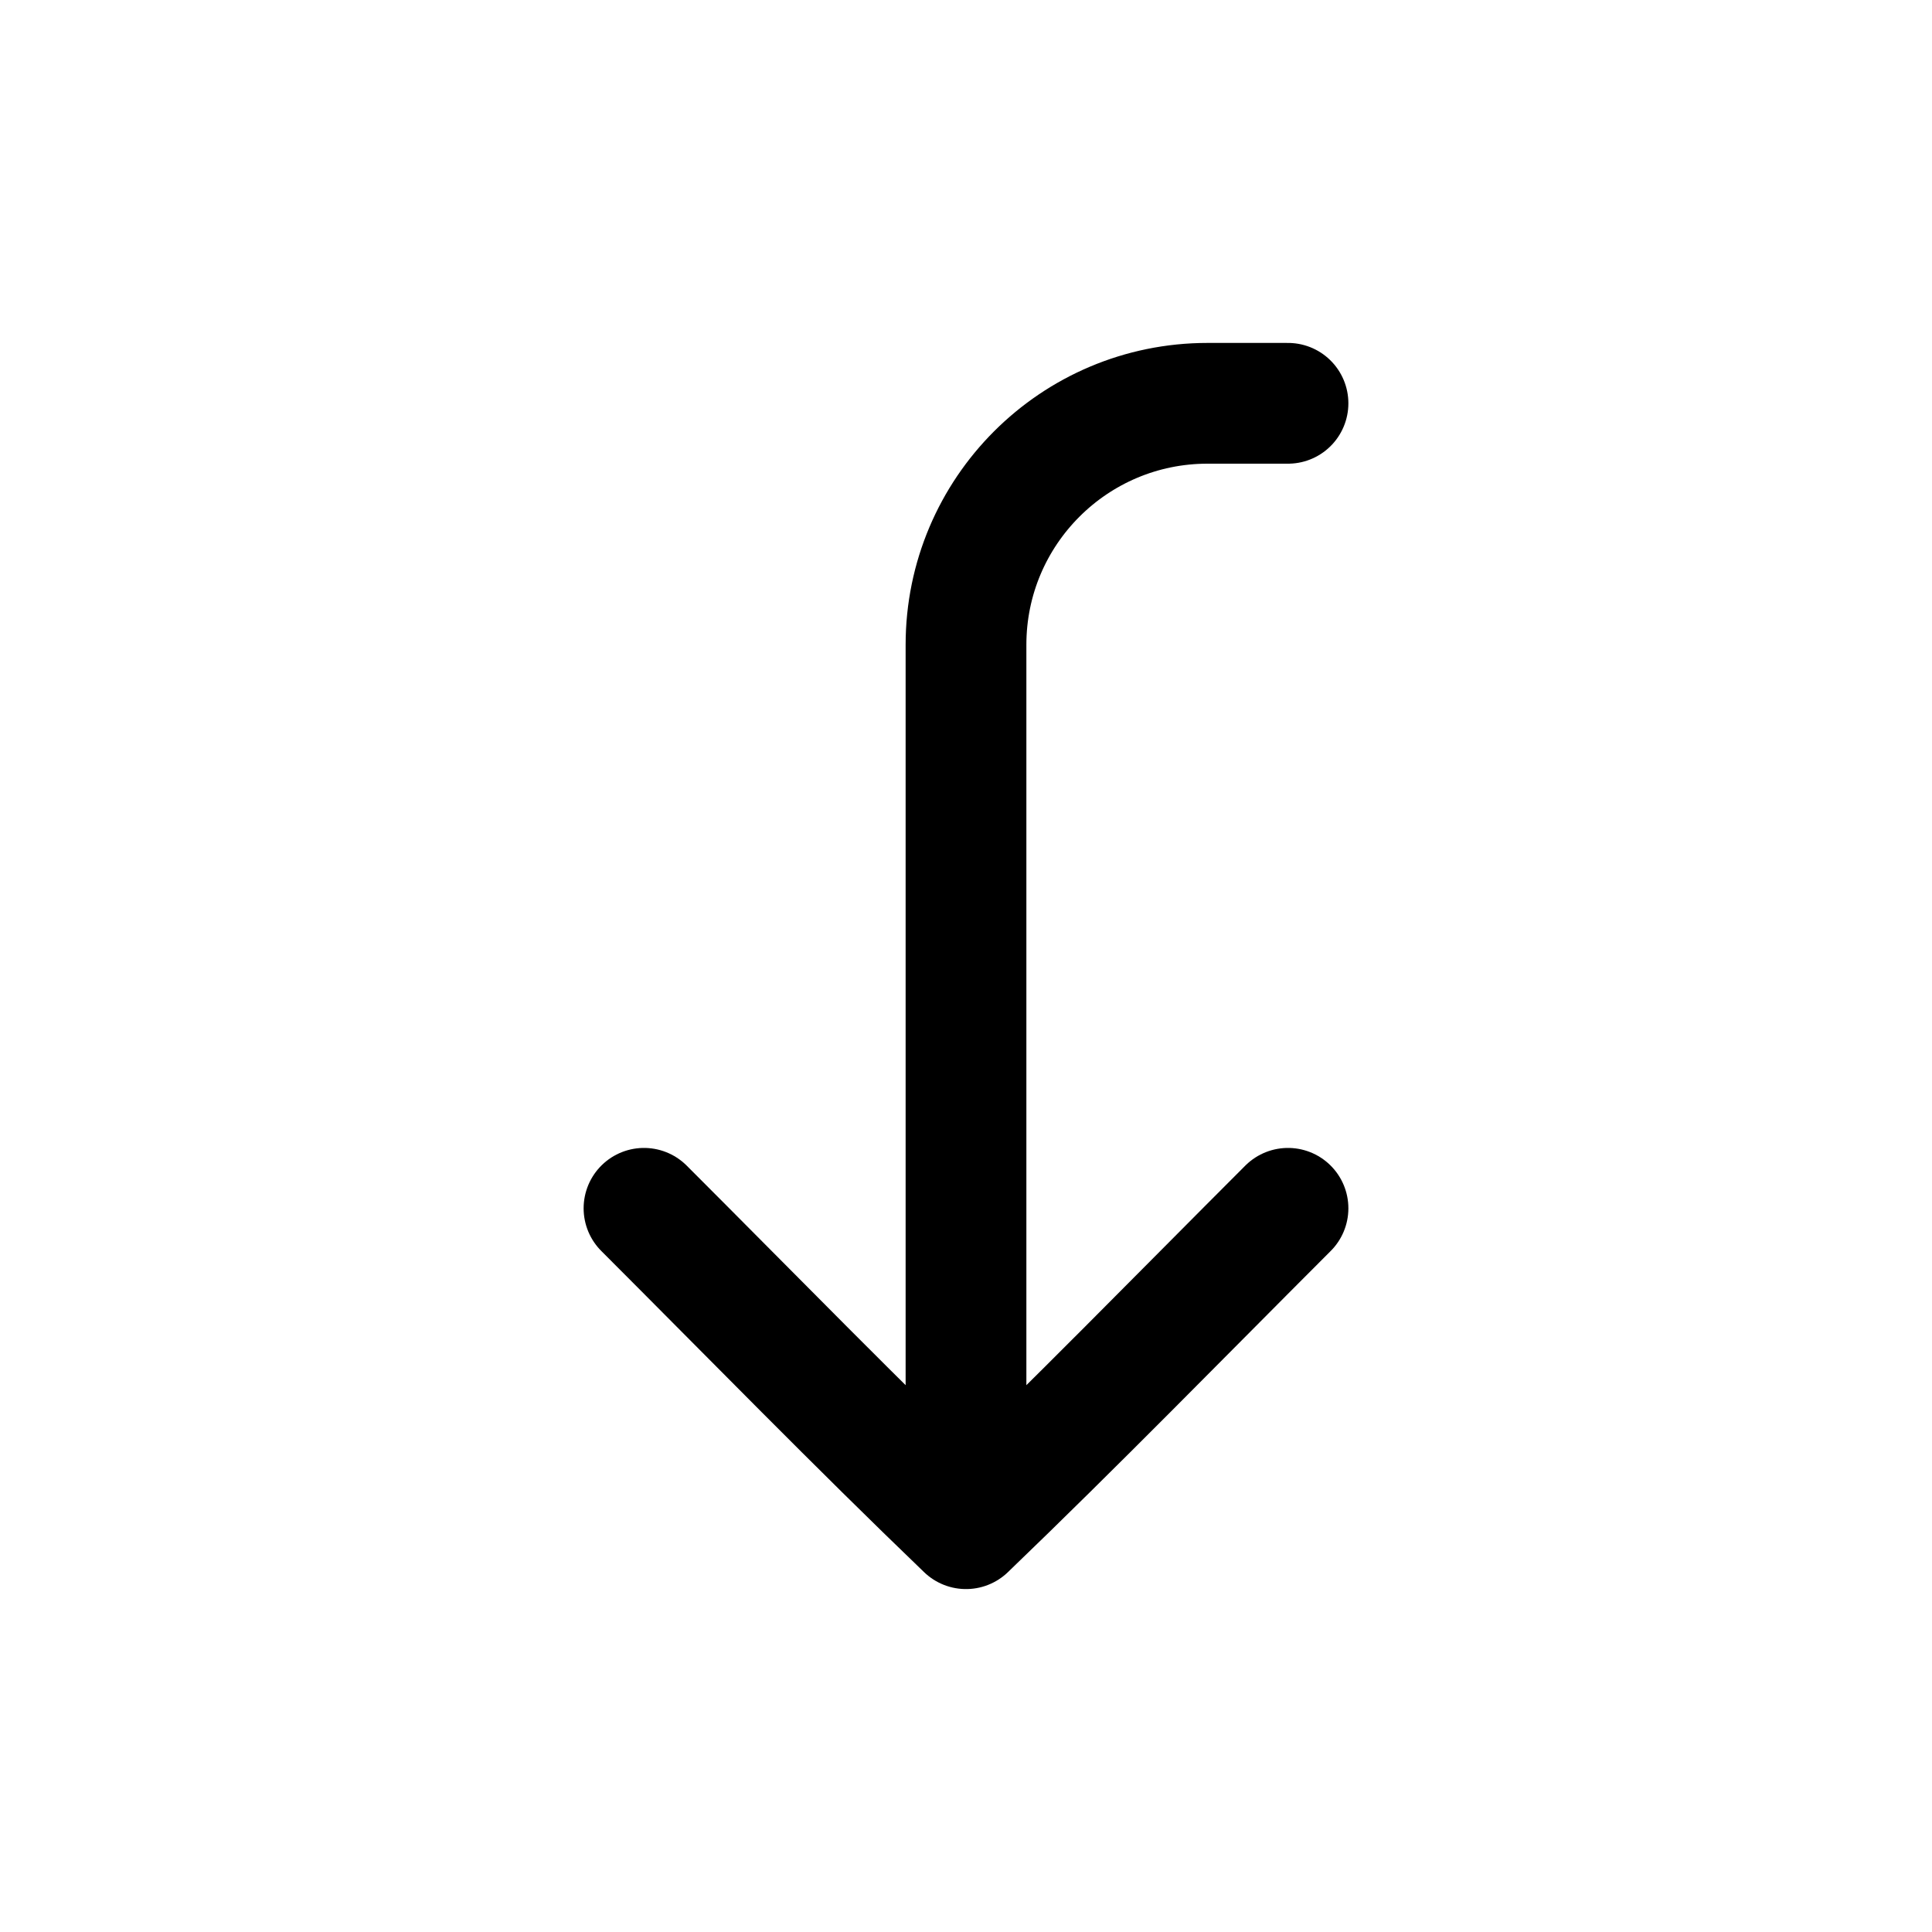 <svg width="24" height="24" viewBox="0 0 24 24" fill="none" xmlns="http://www.w3.org/2000/svg">
<path d="M16 5.01L15 5.01C13.343 5.01 12 6.353 12 8.01L12 18.99M12 18.99C13.356 17.687 14.67 16.34 16 15.01M12 18.99C10.644 17.687 9.33 16.34 8 15.01" stroke="black" stroke-width="1.5" stroke-linecap="round" stroke-linejoin="round"/>
</svg>